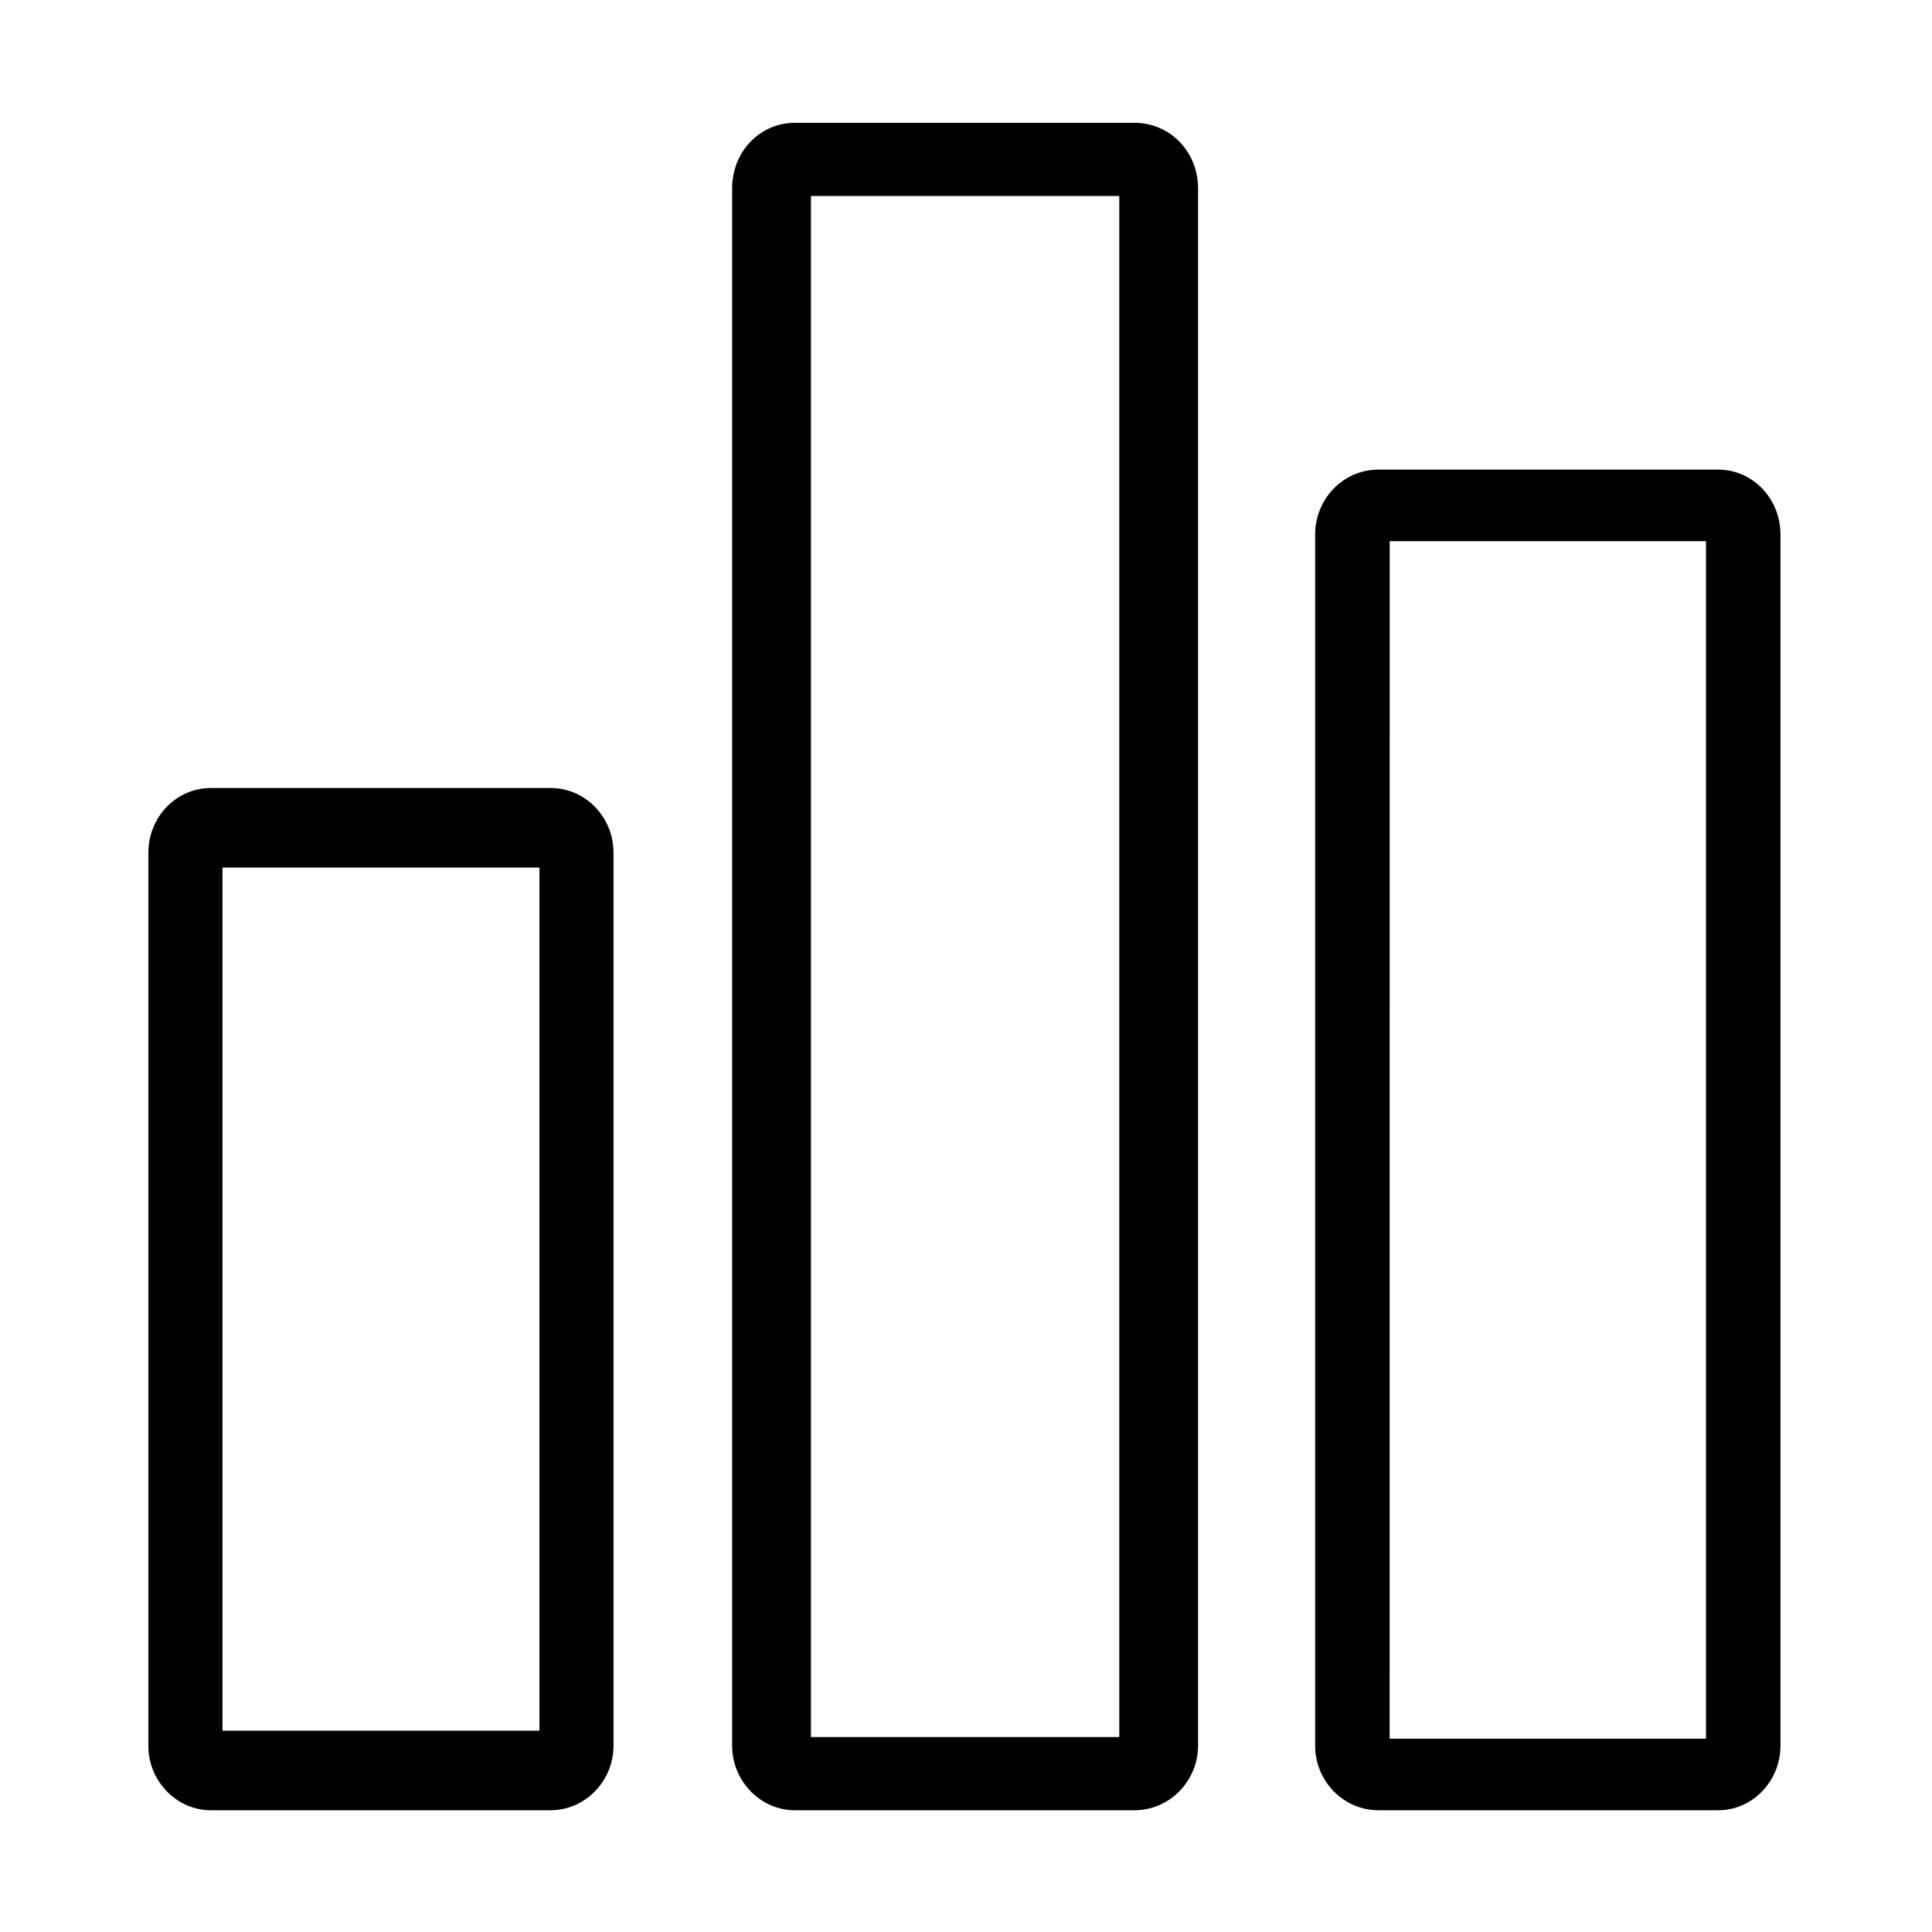 <?xml version="1.0" standalone="no"?><!DOCTYPE svg PUBLIC "-//W3C//DTD SVG 1.1//EN" "http://www.w3.org/Graphics/SVG/1.1/DTD/svg11.dtd"><svg t="1599527094919" class="icon" viewBox="0 0 1024 1024" version="1.1" xmlns="http://www.w3.org/2000/svg" p-id="4541" xmlns:xlink="http://www.w3.org/1999/xlink" width="200" height="200"><defs><style type="text/css"></style></defs><path d="M291.831 417.665 112.71 417.665l-0.961 0c-18.385 0-33.117 15.35-33.117 34.383L78.633 923.899l0 1.433c0 18.538 14.76 34.129 33.117 34.129l179.208 0 0.873 0c18.458 0 33.335-15.59 33.335-34.129L325.166 452.776l0-0.728C325.195 433.015 310.289 417.665 291.831 417.665zM285.921 917.318 117.922 917.318 117.922 459.821l168 0L285.921 917.318zM601.395 65.1l-179.369 0-0.843 0c-18.255 0-33.132 15.139-33.132 34.696L388.051 923.899l0 1.433c0 18.531 14.877 34.129 33.132 34.129l179.252 0 0.96 0c18.545 0 33.597-15.597 33.597-34.129L634.992 100.742l0-0.939C634.992 80.239 619.94 65.1 601.395 65.1zM593.244 920.681l-163.429 0L429.815 103.88l163.429 0L593.244 920.681zM910.669 248.908l-179.048 0-1.048 0c-18.603 0-33.51 15.438-33.51 34.42l0 640.577 0 1.441c0 18.538 14.907 34.121 33.51 34.121l179.135 0 0.961 0c18.371 0 33.015-15.597 33.015-34.121L943.683 284.31l0-0.982C943.712 264.346 929.039 248.908 910.669 248.908zM904.205 921.554l-167.665 0 0.029-634.732 167.636 0L904.205 921.554z" p-id="4542"></path></svg>